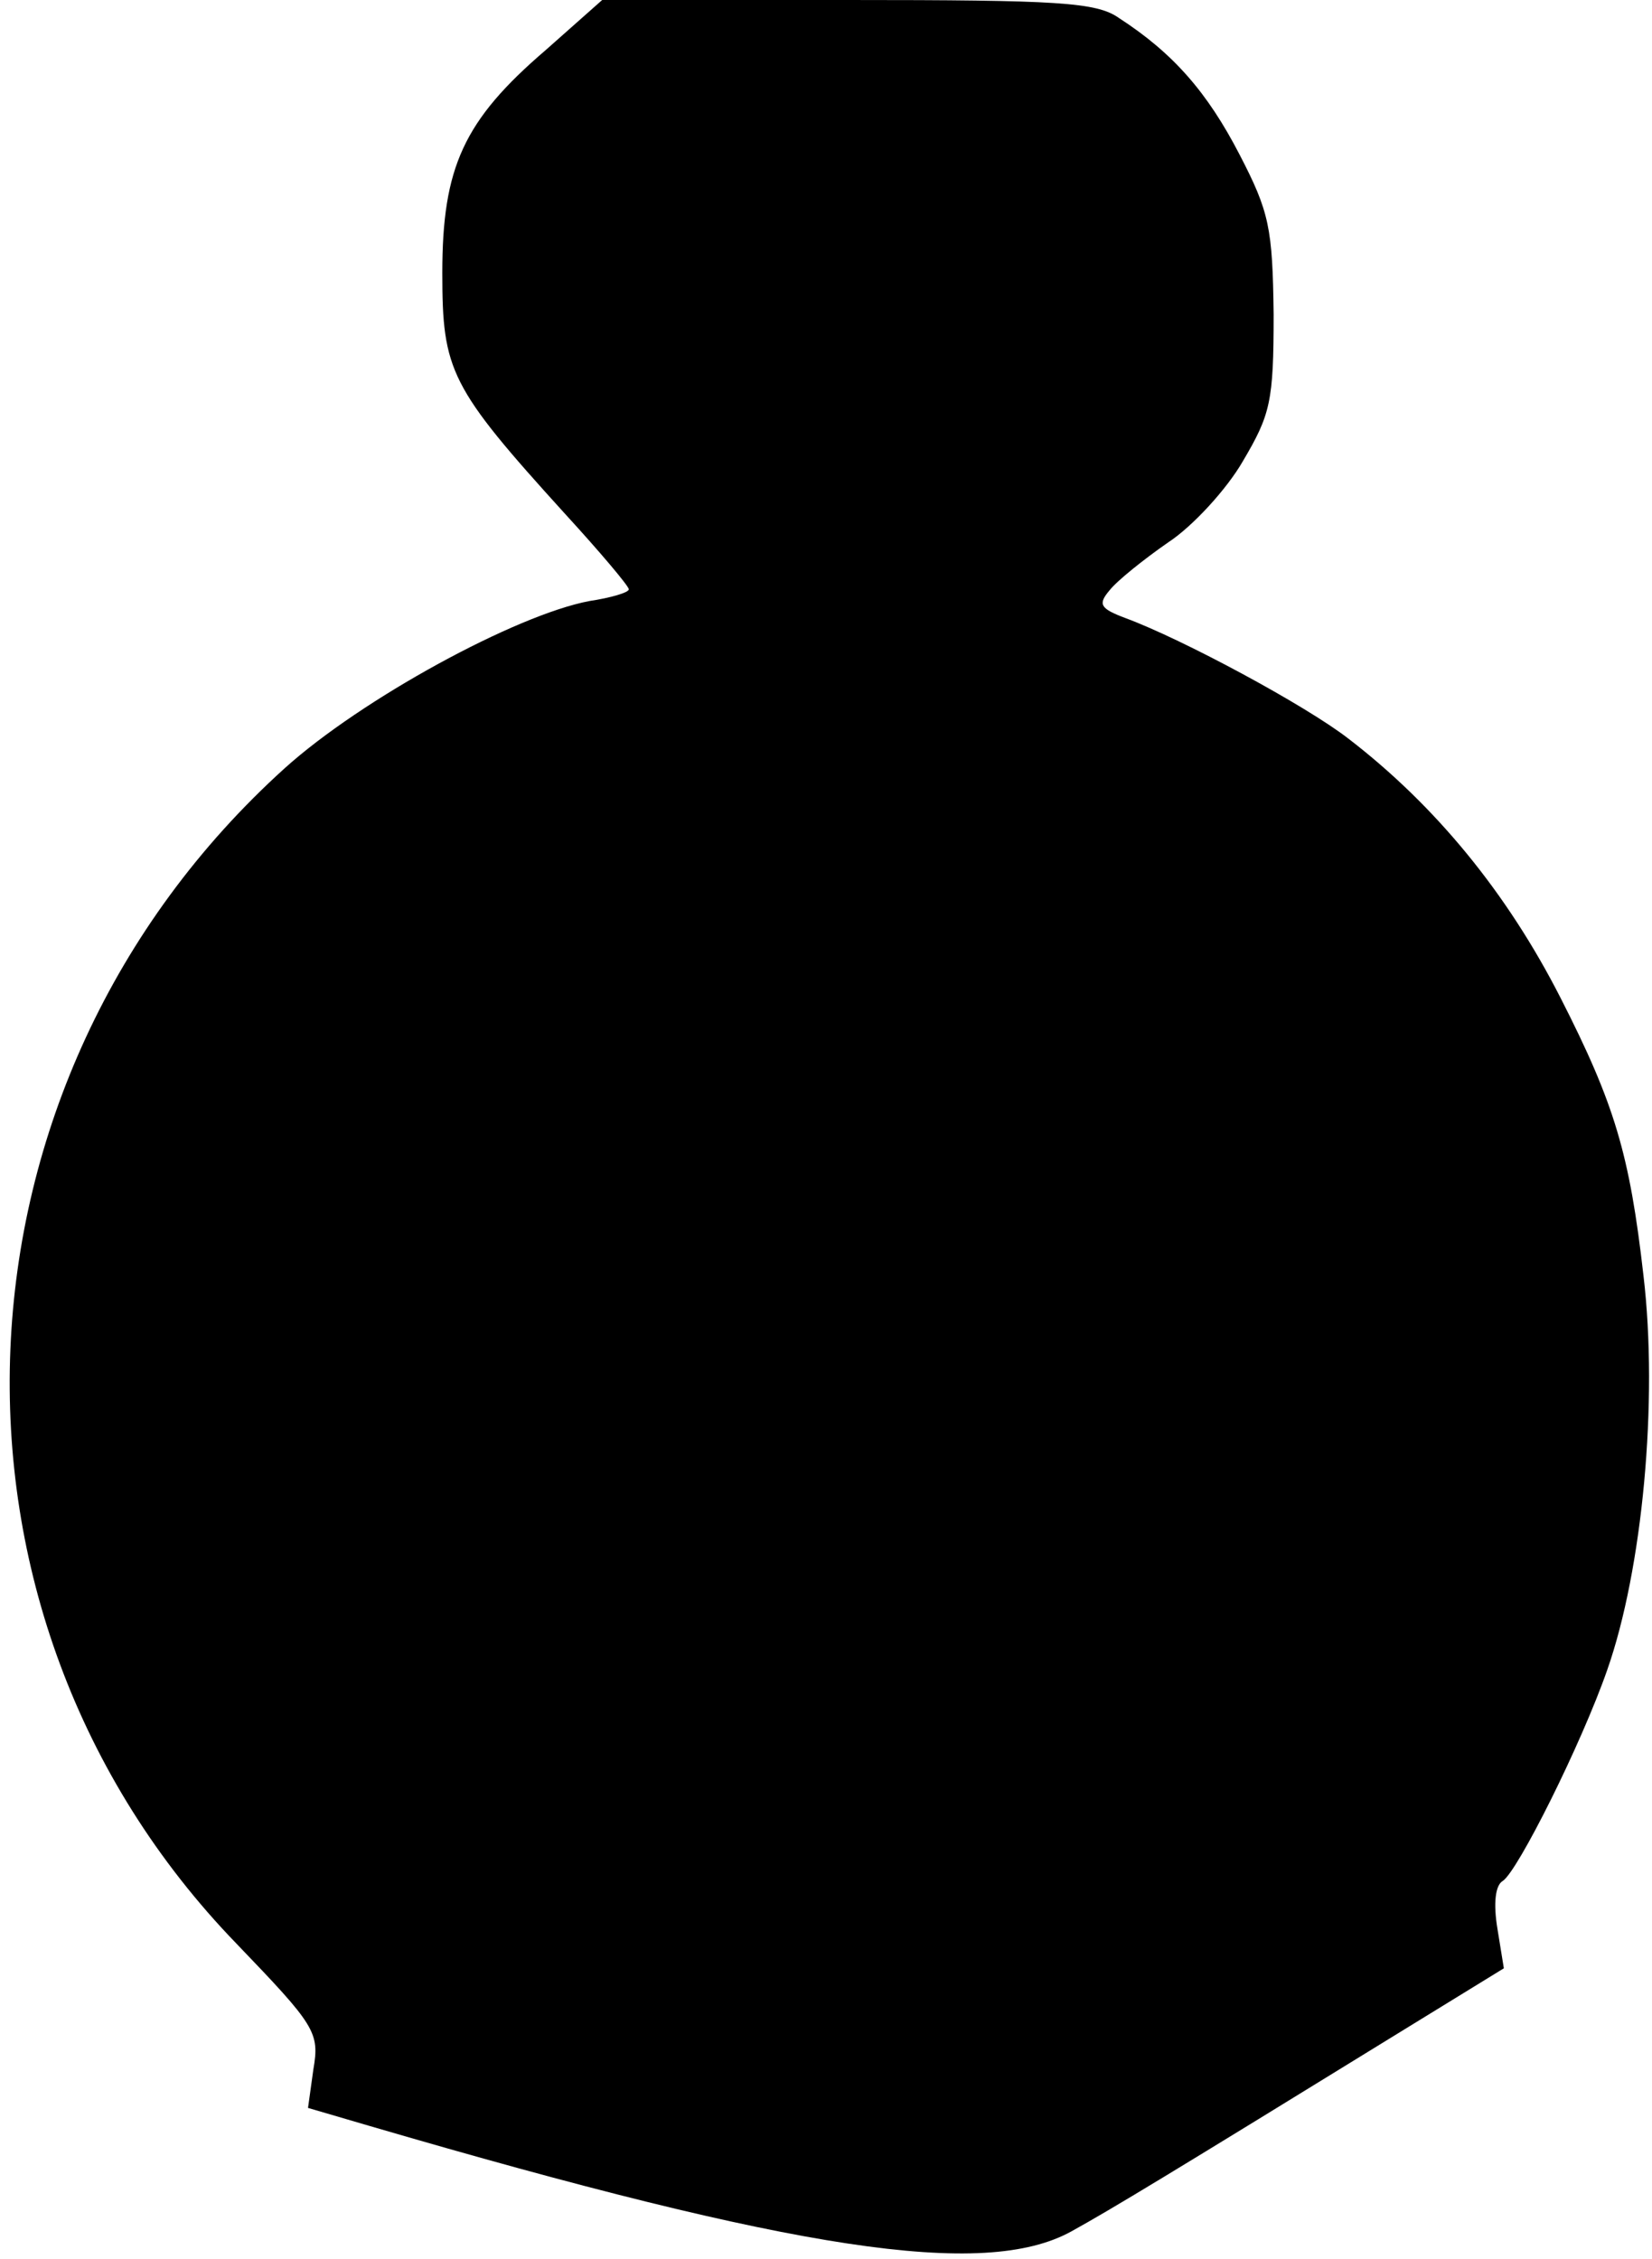 <?xml version="1.0" standalone="no"?>
<!DOCTYPE svg PUBLIC "-//W3C//DTD SVG 20010904//EN"
 "http://www.w3.org/TR/2001/REC-SVG-20010904/DTD/svg10.dtd">
<svg version="1.0" xmlns="http://www.w3.org/2000/svg"
 width="155pt" height="212pt" viewBox="0 0 155 212"
 preserveAspectRatio="xMidYMid meet">
<g transform="translate(0,212) scale(0.1,-0.1)"
fill="#000000" stroke="none">
<path d="M512 2073 c-77 -66 -97 -110 -97 -209 0 -92 7 -107 115 -226 33 -36
60 -68 60 -71 0 -3 -17 -8 -37 -11 -69 -13 -214 -92 -286 -157 -325 -294 -346
-792 -45 -1103 74 -77 78 -83 72 -118 l-5 -36 58 -17 c400 -117 576 -144 658
-99 38 21 94 55 310 188 l96 59 -6 37 c-4 24 -2 41 5 45 14 9 74 129 98 198
33 94 48 252 34 370 -13 114 -27 161 -78 261 -50 98 -117 180 -199 243 -40 31
-155 93 -209 113 -24 9 -26 13 -15 26 7 9 32 29 55 45 23 15 55 50 70 76 26
44 29 56 29 138 -1 81 -4 96 -32 150 -30 58 -62 95 -113 128 -21 15 -57 17
-255 17 l-230 0 -53 -47z"/>
</g>
</svg>
